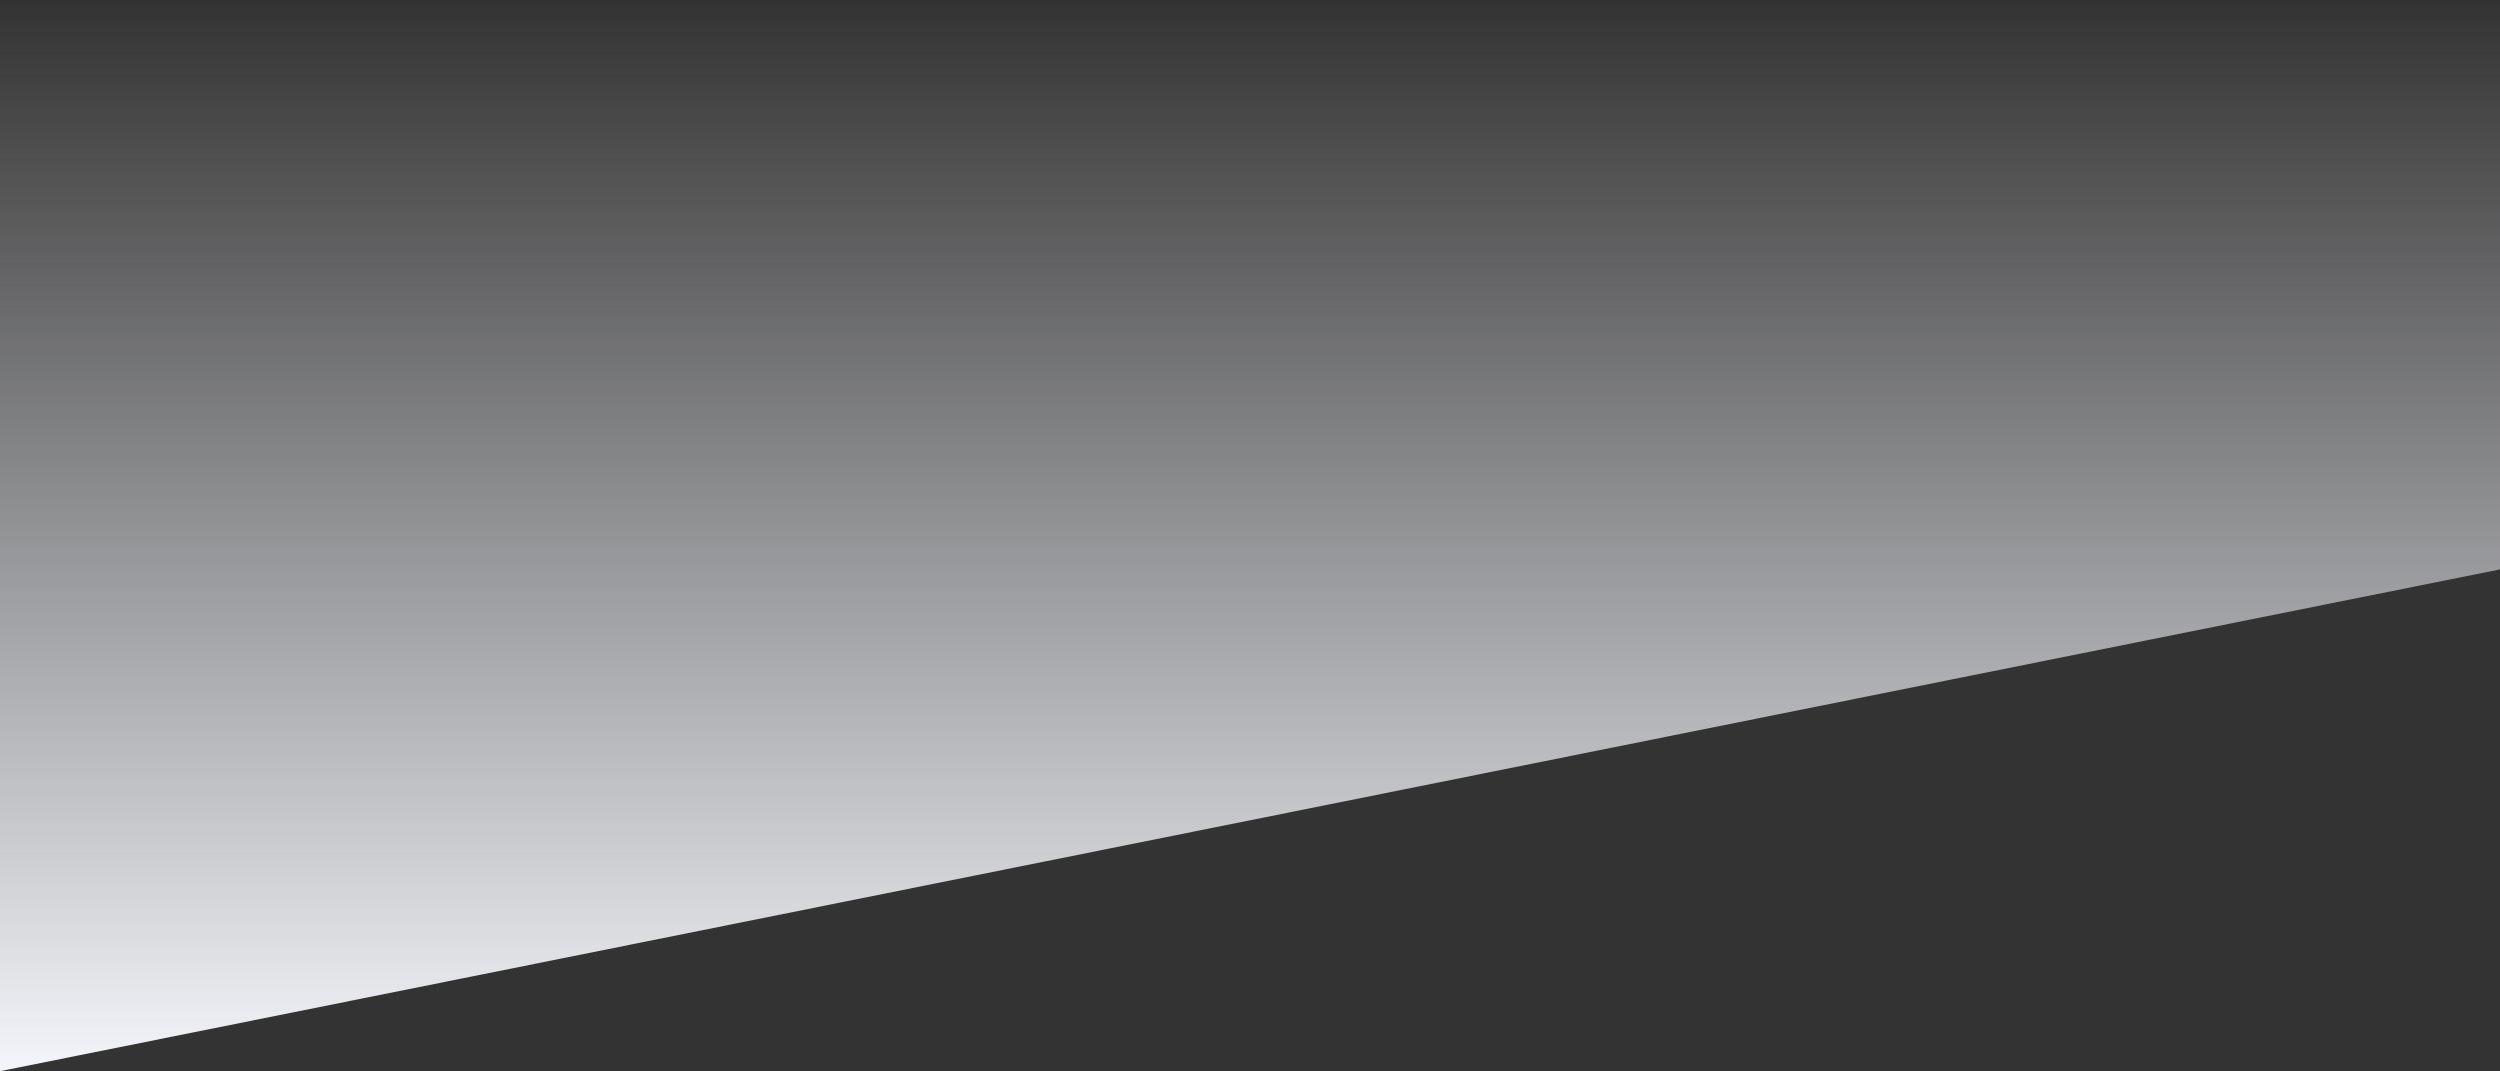 <svg width="1440" height="617" viewBox="0 0 1440 617" fill="none" xmlns="http://www.w3.org/2000/svg">
<rect x="0" y="0" width="1440" height="617" fill="#333333" stroke="none"/>
<path d="M0 617L1440 327.979V0L0 0V617Z" fill="url(#paint0_linear_4985_100469)"/>
<defs>
<linearGradient id="paint0_linear_4985_100469" x1="720" y1="617" x2="720" y2="0" gradientUnits="userSpaceOnUse">
<stop stop-color="#F4F5FA"/>
<stop offset="1" stop-color="#F4F5FA" stop-opacity="0"/>
</linearGradient>
</defs>
</svg>
